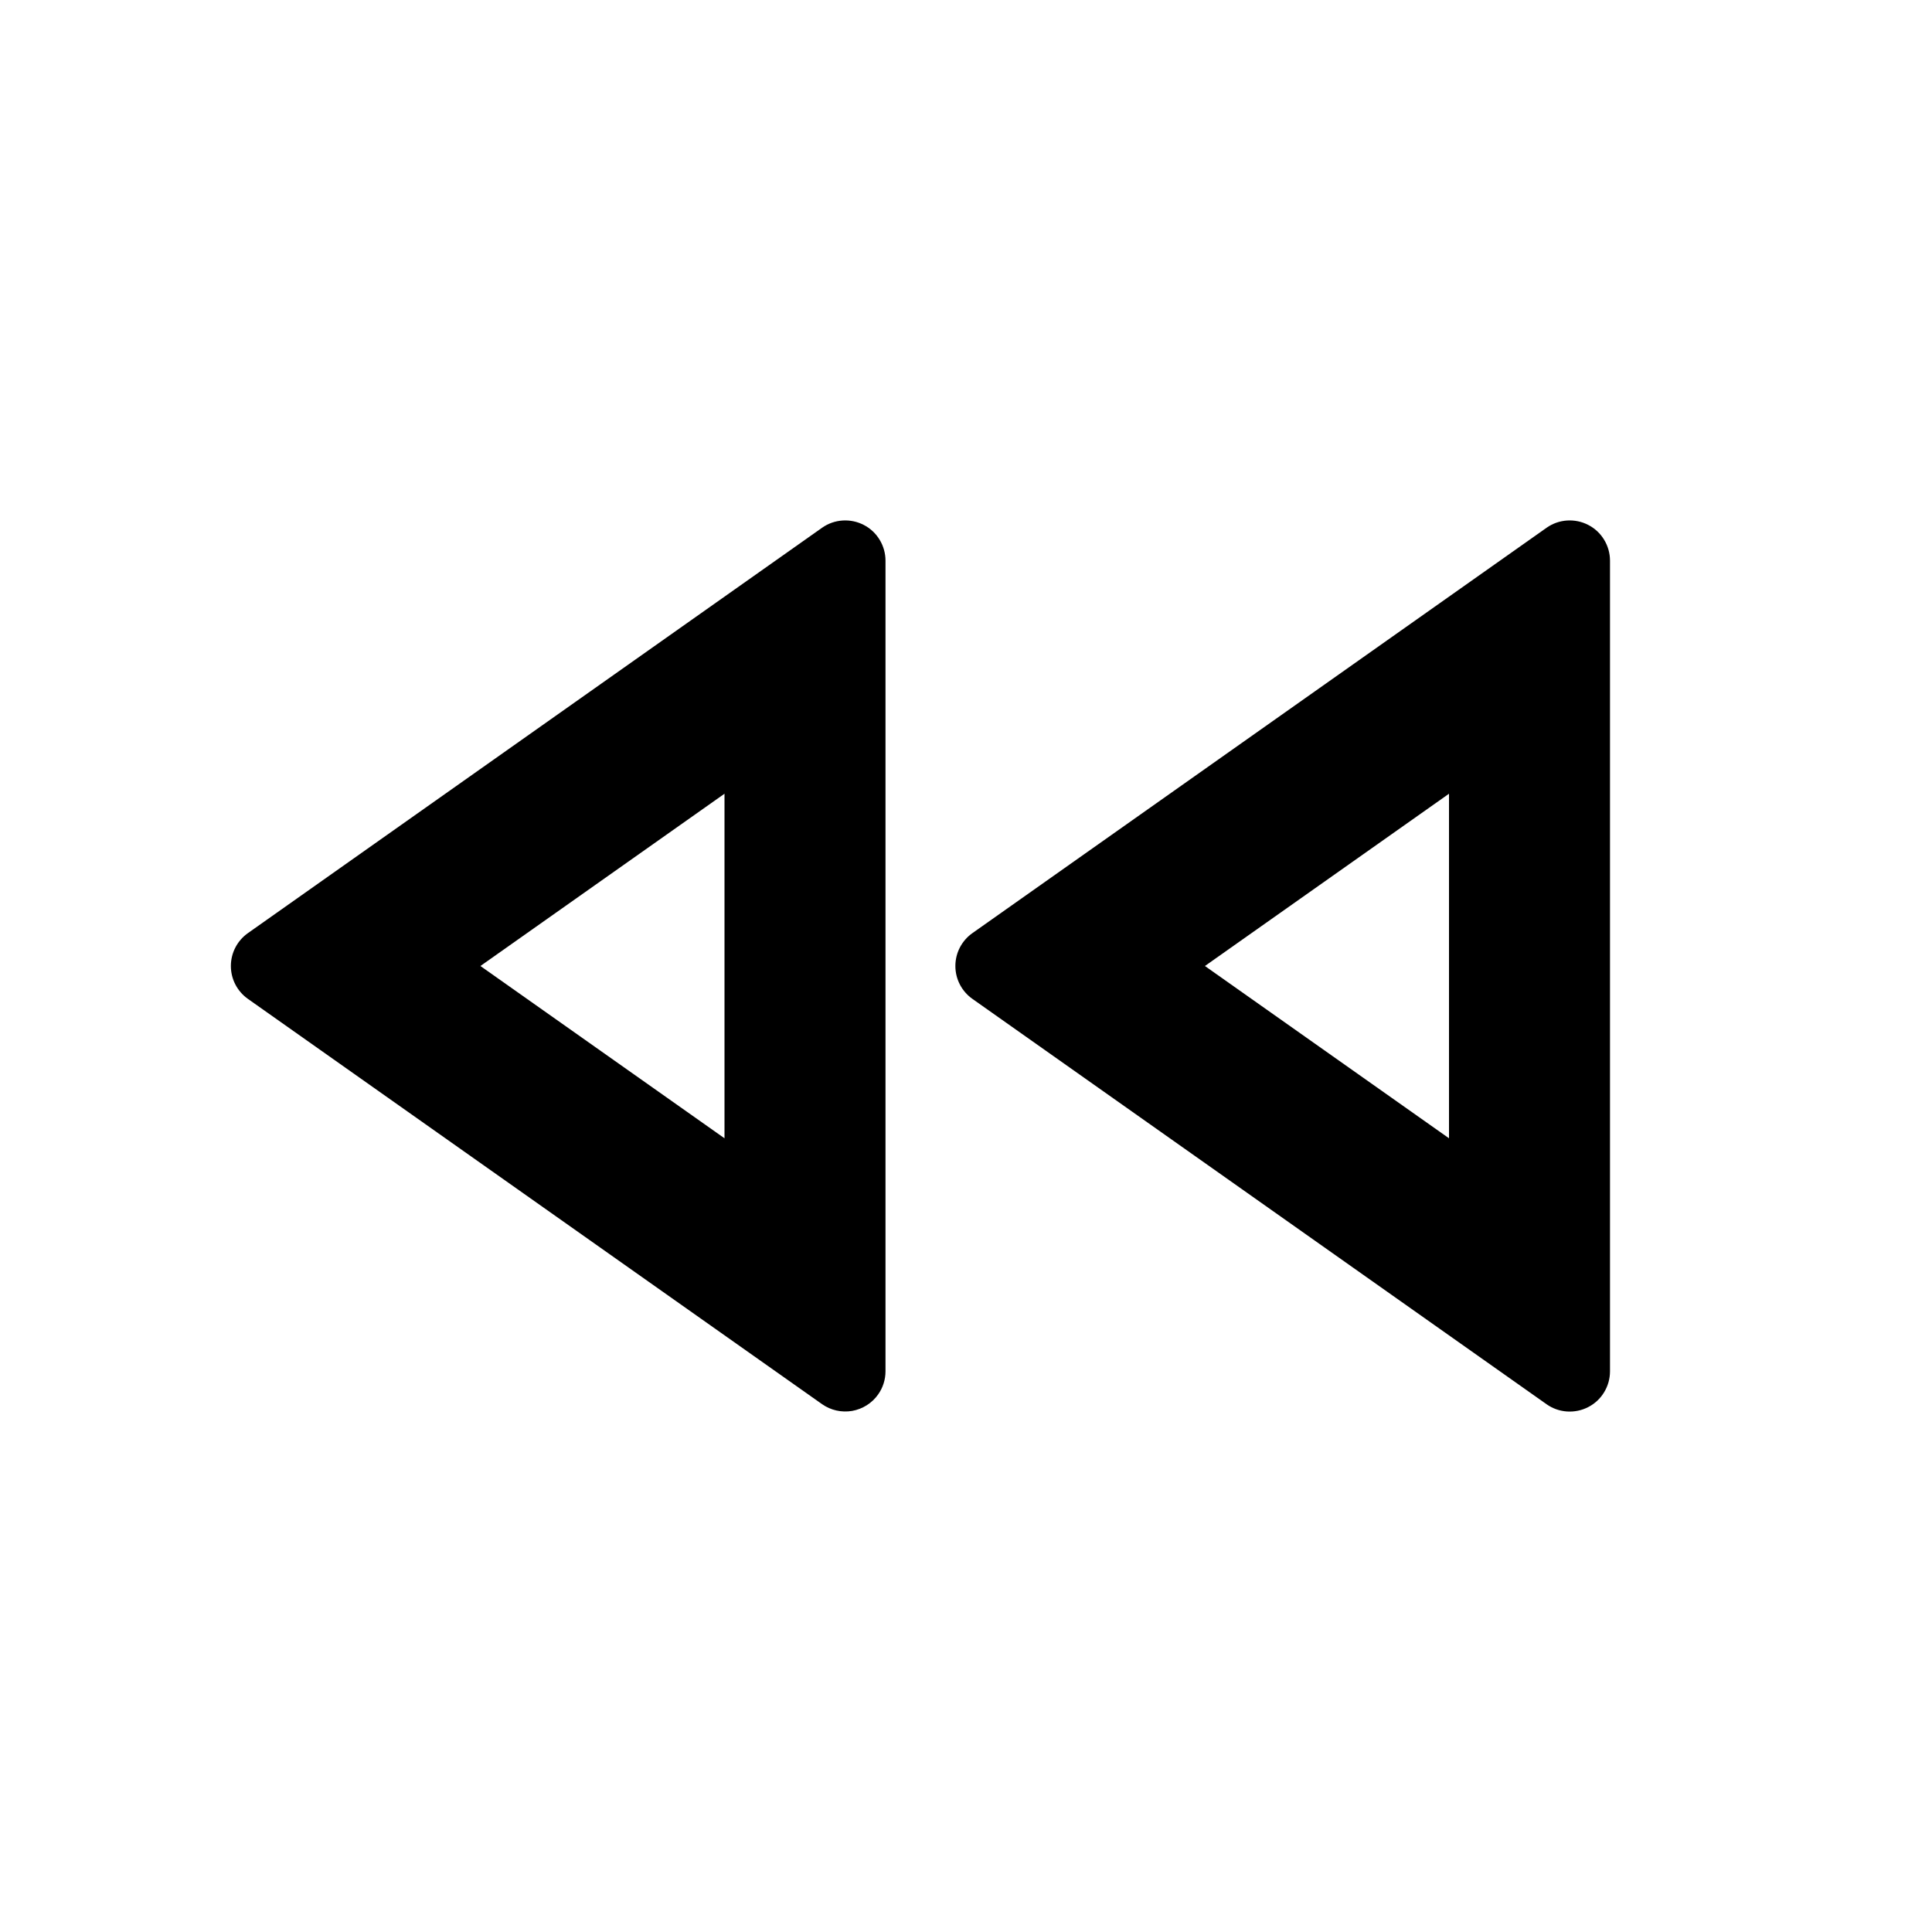 <svg xmlns="http://www.w3.org/2000/svg" width="24" height="24" fill="none"><g clip-path="url(#a)"><g><path fill="currentColor" d="M9 9.86L5.968 12L9 14.14V9.86ZM10.908 17.323C10.832 17.431 10.715 17.504 10.585 17.527C10.454 17.549 10.32 17.519 10.212 17.443L3.079 12.408C3.014 12.362 2.961 12.301 2.924 12.23C2.887 12.159 2.868 12.08 2.868 12C2.868 11.92 2.887 11.841 2.924 11.77C2.961 11.699 3.014 11.638 3.079 11.592L10.212 6.556C10.287 6.503 10.375 6.472 10.466 6.466C10.558 6.46 10.649 6.479 10.73 6.521C10.812 6.563 10.88 6.627 10.927 6.705C10.975 6.784 11 6.873 11 6.965V17.035C11 17.138 10.968 17.239 10.908 17.323ZM18 14.14V9.86L14.968 12L18 14.14ZM12.079 12.408C12.014 12.362 11.961 12.301 11.924 12.23C11.887 12.159 11.868 12.08 11.868 12C11.868 11.92 11.887 11.841 11.924 11.77C11.961 11.699 12.014 11.638 12.079 11.592L19.212 6.556C19.287 6.503 19.375 6.472 19.466 6.466C19.558 6.46 19.649 6.479 19.73 6.521C19.812 6.563 19.88 6.627 19.927 6.705C19.975 6.784 20 6.873 20 6.965V17.035C20 17.127 19.975 17.216 19.927 17.295C19.88 17.373 19.812 17.437 19.73 17.479C19.649 17.521 19.558 17.54 19.466 17.534C19.375 17.528 19.287 17.497 19.212 17.444L12.079 12.408Z"/></g></g><defs><clipPath id="a"><rect width="24" height="24" fill="#fff"/></clipPath></defs></svg>